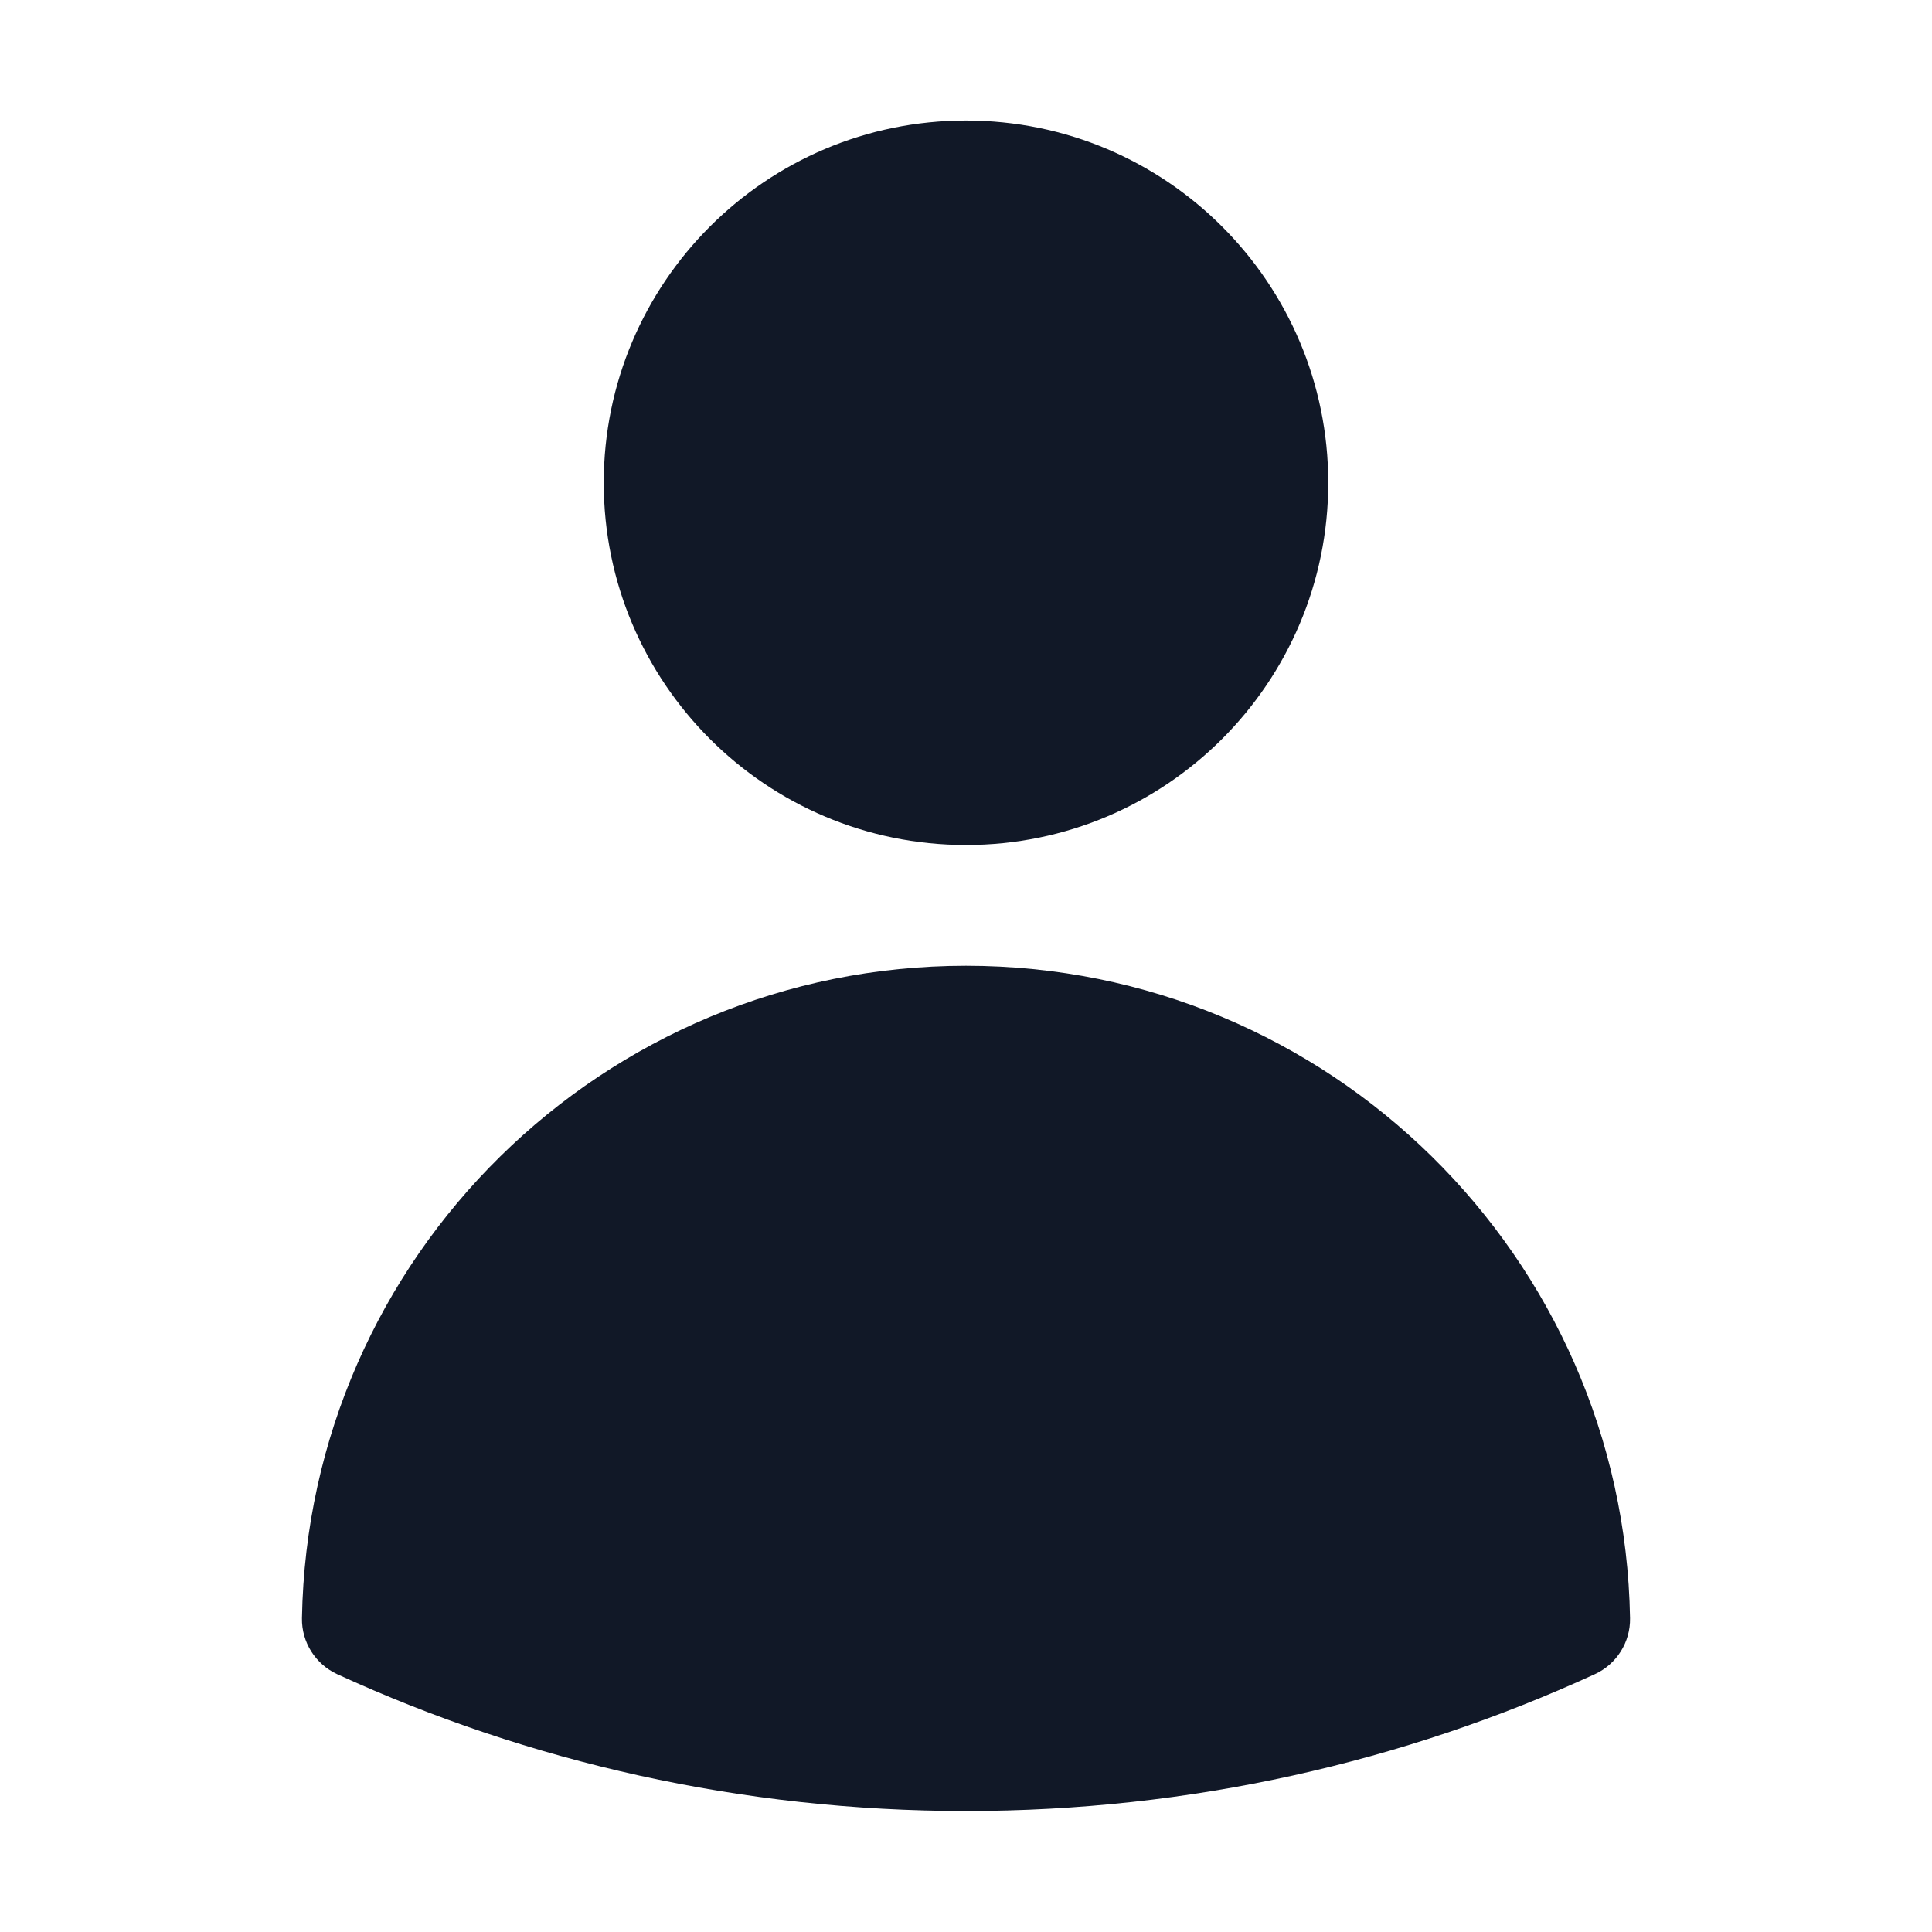 <svg width="24" height="24" viewBox="0 0 24 24" fill="none" xmlns="http://www.w3.org/2000/svg">
    <path fill-rule="evenodd" clip-rule="evenodd"
          d="M7.5 5.997C7.5 3.512 9.515 1.497 12 1.497C14.485 1.497 16.5 3.512 16.5 5.997C16.5 8.482 14.485 10.497 12 10.497C9.515 10.497 7.5 8.482 7.5 5.997Z"
          fill="#111827"/>
    <path fill-rule="evenodd" clip-rule="evenodd"
          d="M3.751 20.102C3.829 15.612 7.492 11.997 12 11.997C16.508 11.997 20.172 15.613 20.249 20.102C20.254 20.4 20.082 20.673 19.812 20.797C17.433 21.889 14.787 22.497 12 22.497C9.214 22.497 6.567 21.889 4.188 20.797C3.918 20.672 3.746 20.4 3.751 20.102Z"
          fill="#111827"/>
</svg>
